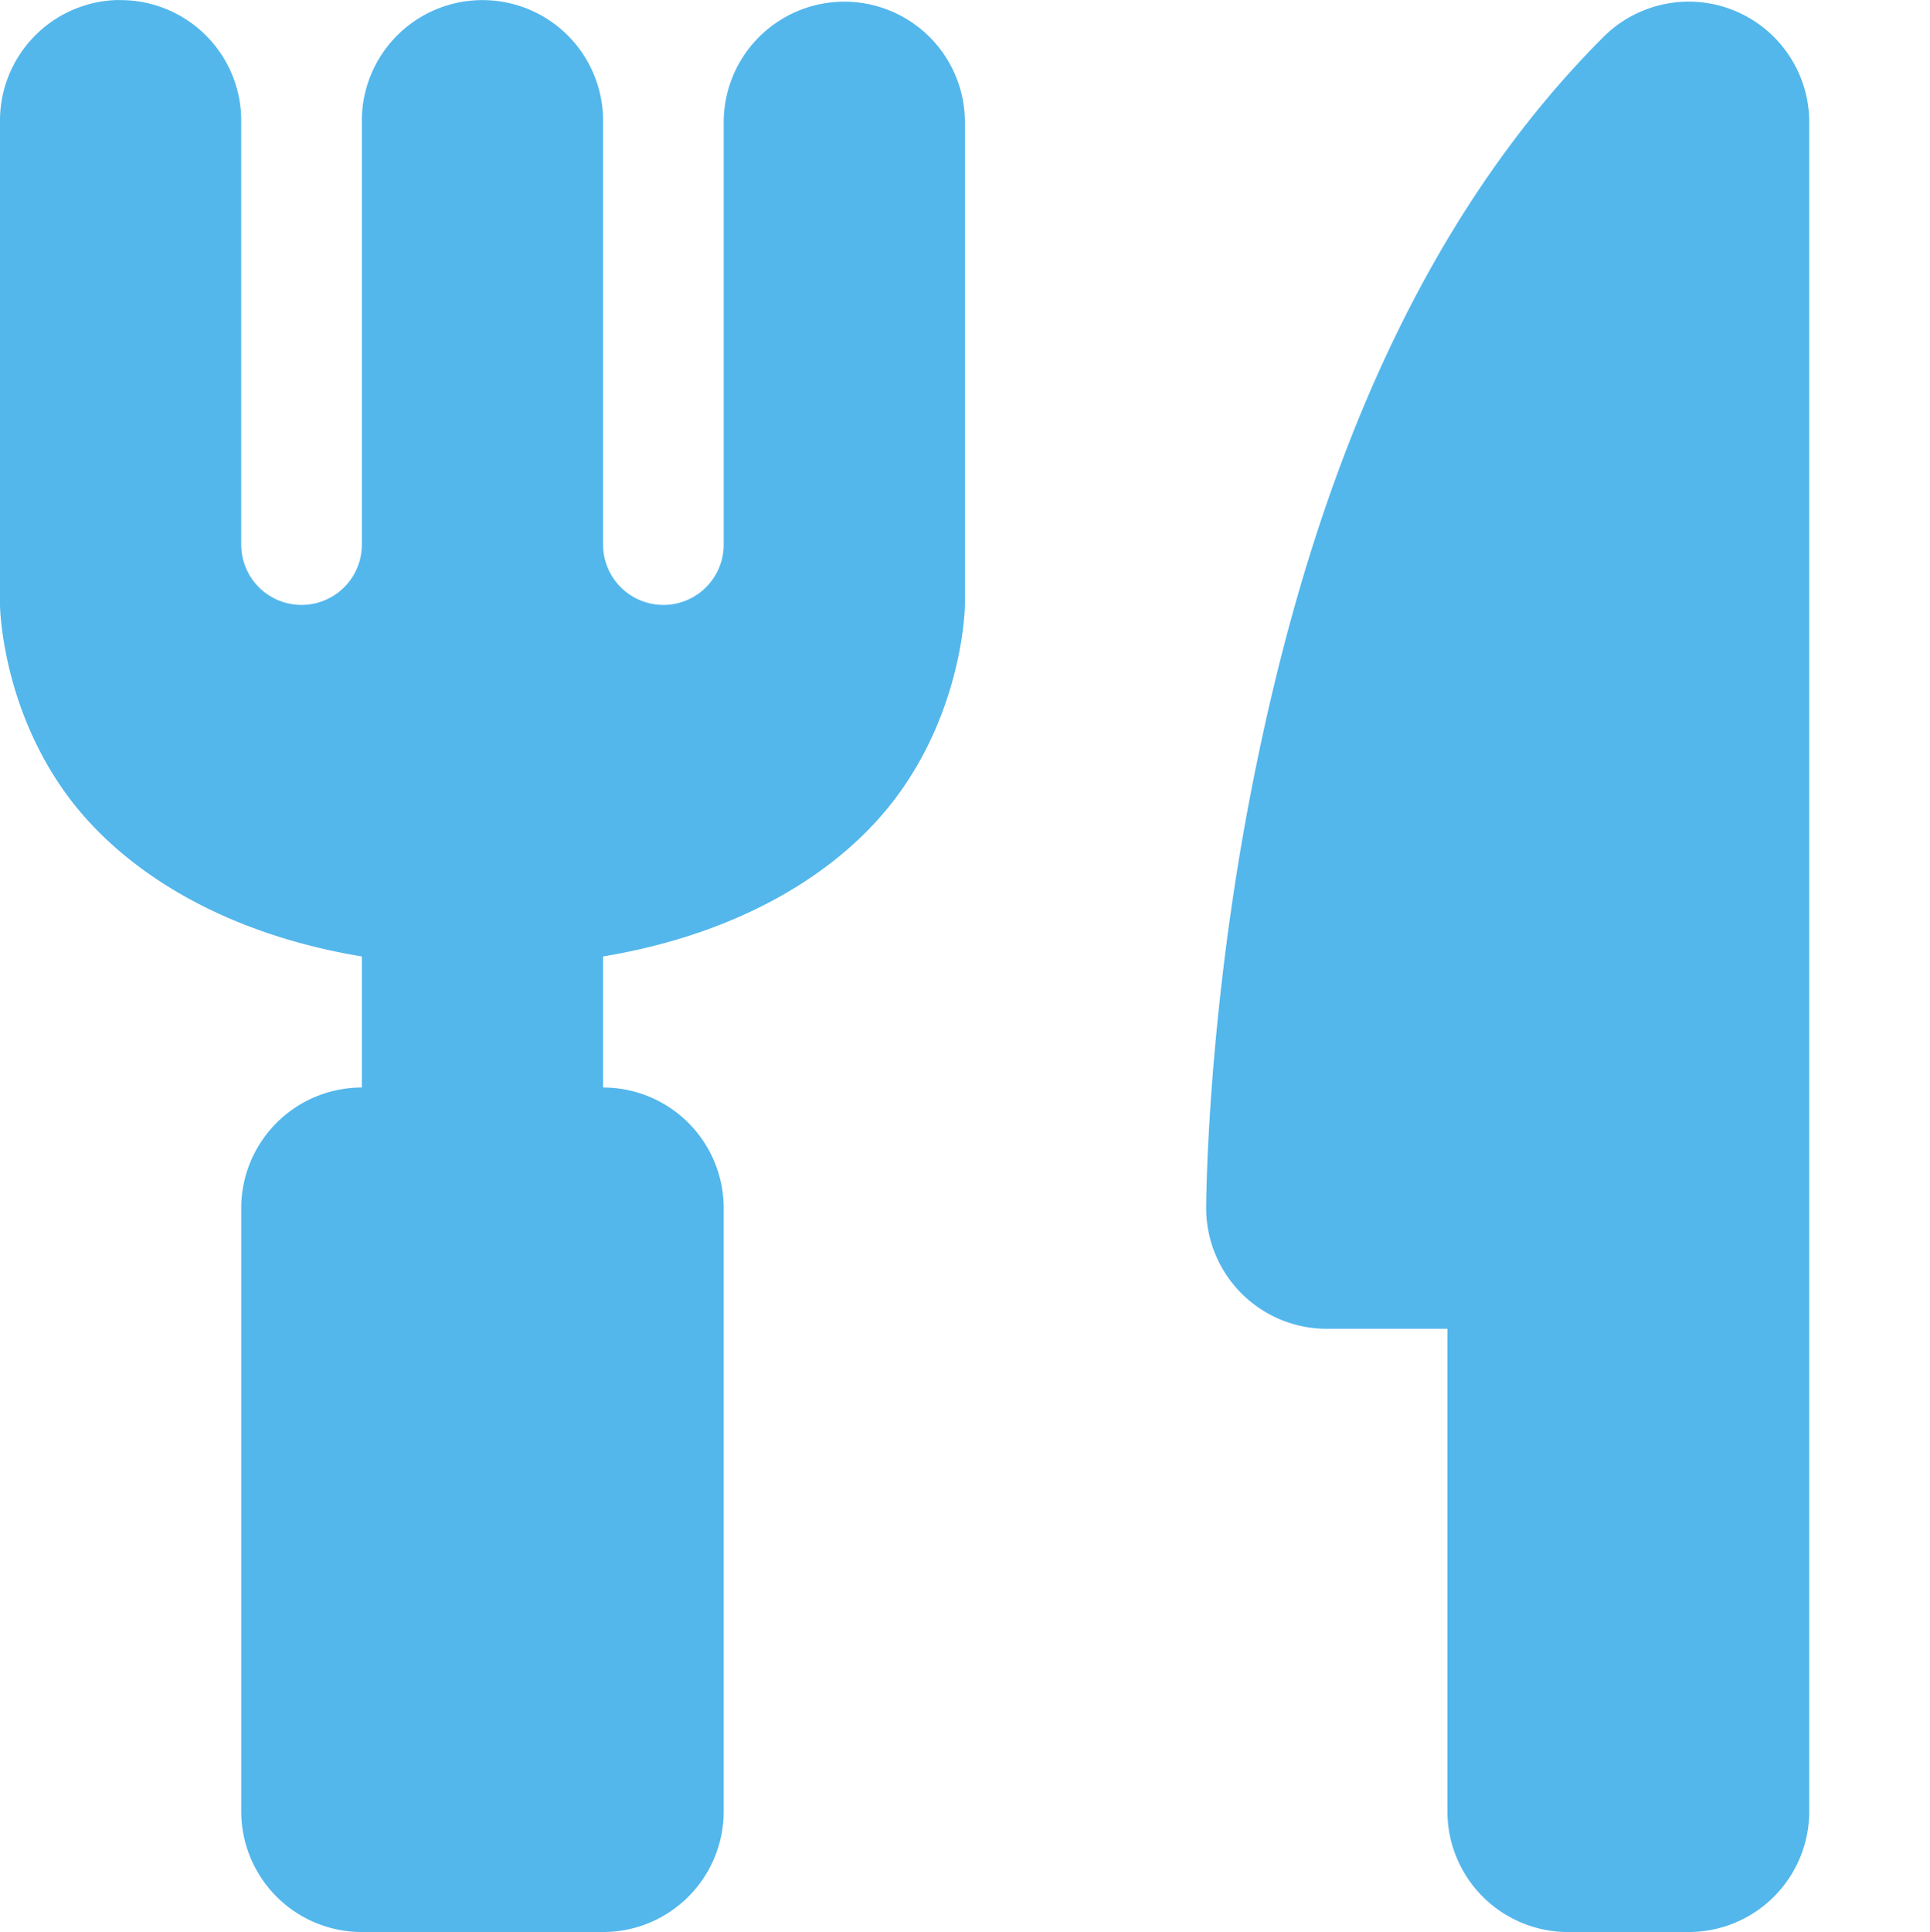 <svg xmlns="http://www.w3.org/2000/svg" width="16.001" height="16.014">
    <g color="#53b7ec" font-weight="400" font-family="sans-serif" white-space="normal" fill="#53b7ec" fill-rule="evenodd" style="">
        <path d="M.984 0A1 1 0 0 0 0 1.015v4s.007.844.574 1.6C1.022 7.21 1.832 7.734 3 7.928v1.086a1 1 0 0 0-1 1v5a1 1 0 0 0 1 1h2a1 1 0 0 0 1-1v-5a1 1 0 0 0-1-1V7.928c1.168-.195 1.978-.717 2.426-1.314.567-.756.574-1.6.574-1.6v-4a1 1 0 1 0-2 0v3.5a.5.5 0 0 1-1 0v-3.5A1 1 0 0 0 3.984.001 1 1 0 0 0 3 1.014v3.5a.5.5 0 0 1-1 0v-3.5A1 1 0 0 0 .984.001zM13.97.014a1.002 1.002 0 0 0-.677.293c-1.736 1.736-2.503 4.161-2.898 6.137C10 8.419 10 10.014 10 10.014a1 1 0 0 0 1 1h1v4a1 1 0 0 0 1 1h1a1 1 0 0 0 1-1v-14a1 1 0 0 0-1.03-1z" style="line-height:normal;font-variant-ligatures:normal;font-variant-position:normal;font-variant-caps:normal;font-variant-numeric:normal;font-variant-alternates:normal;font-feature-settings:normal;text-indent:0;text-align:start;text-decoration-line:none;text-decoration-style:solid;text-decoration-color:#000;text-transform:none;text-orientation:mixed;shape-padding:0;isolation:auto;mix-blend-mode:normal" overflow="visible"/>
    </g>
</svg>